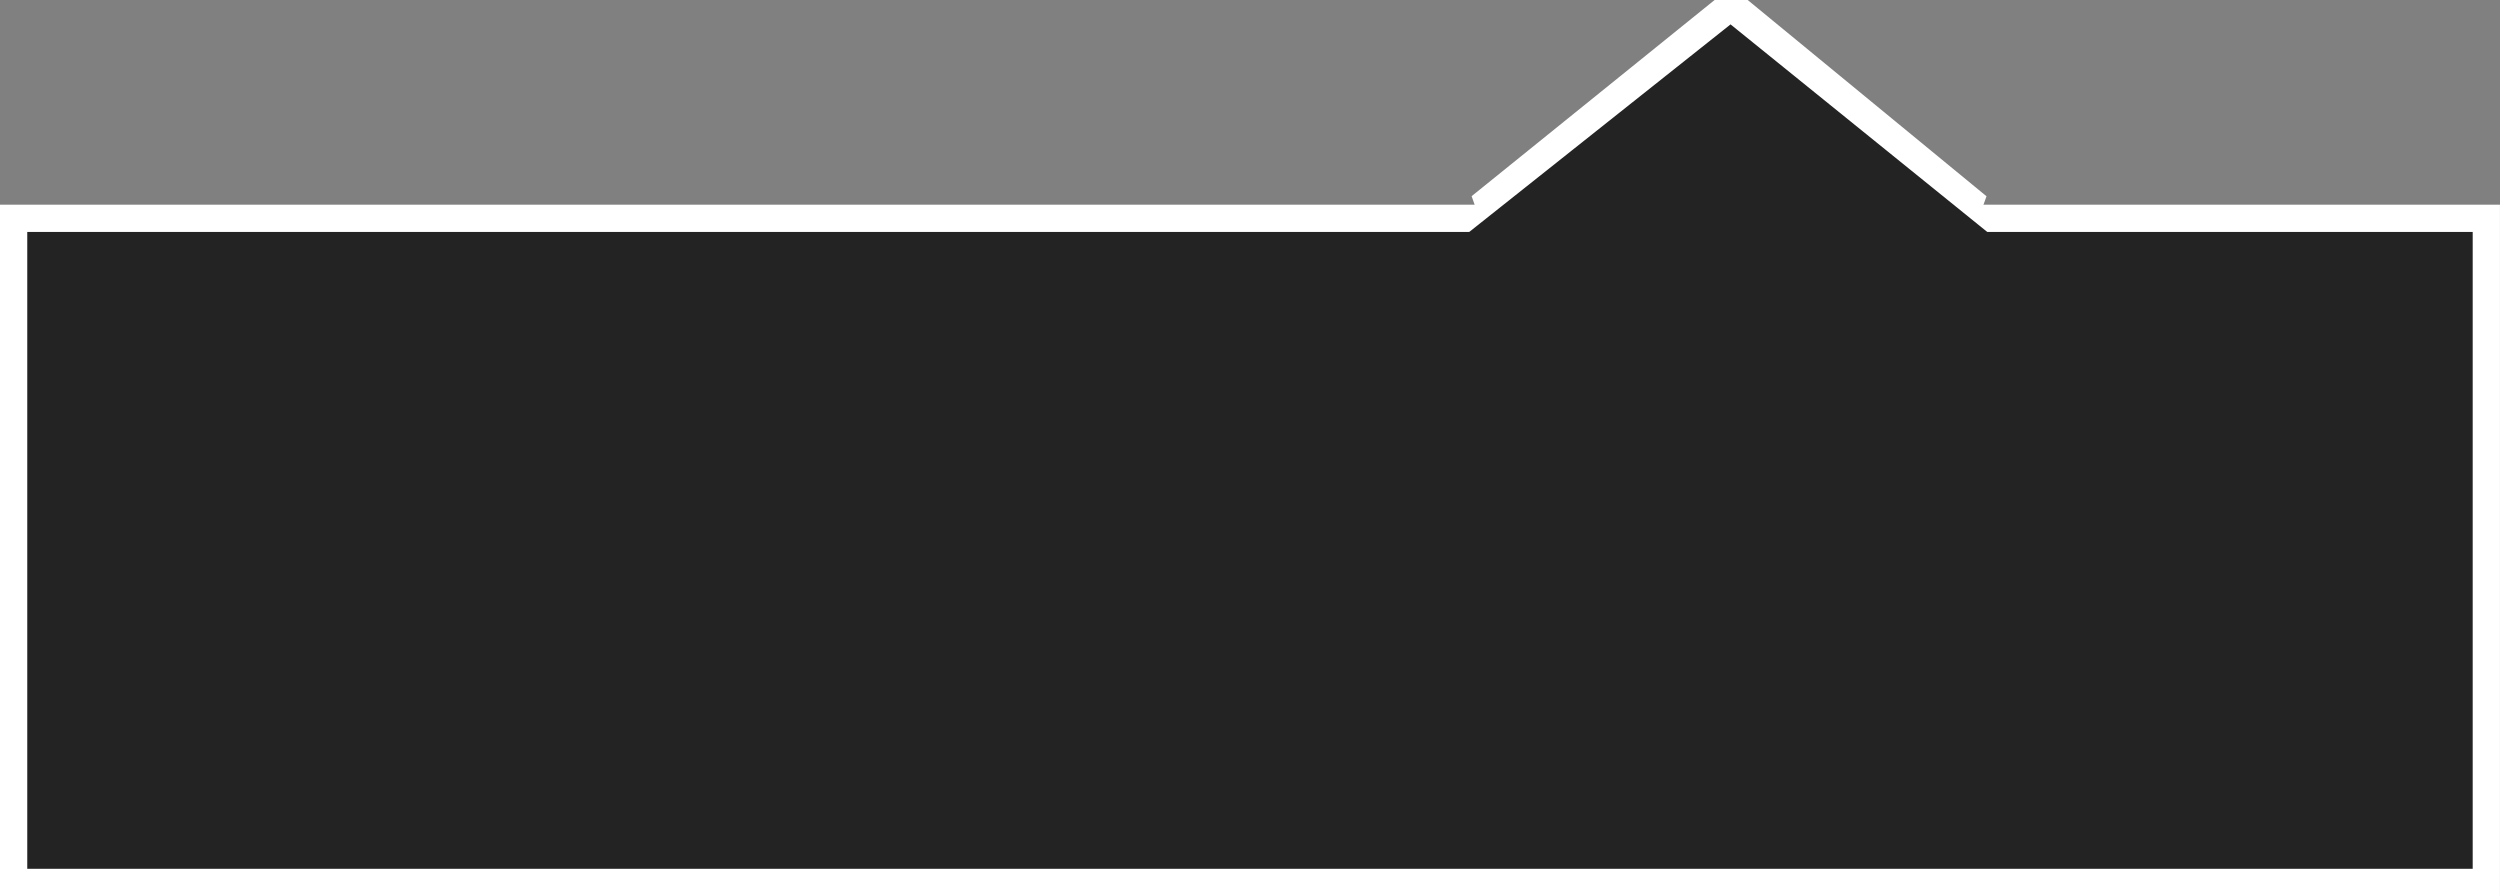 <?xml version="1.0" encoding="UTF-8" standalone="no"?>
<svg
   xmlns:dc="http://purl.org/dc/elements/1.1/"
   xmlns:cc="http://creativecommons.org/ns#"
   xmlns:rdf="http://www.w3.org/1999/02/22-rdf-syntax-ns#"
   xmlns:svg="http://www.w3.org/2000/svg"
   xmlns="http://www.w3.org/2000/svg"
   xmlns:sodipodi="http://sodipodi.sourceforge.net/DTD/sodipodi-0.dtd"
   xmlns:inkscape="http://www.inkscape.org/namespaces/inkscape"
   version="1.1"
   x="0px"
   y="0px"
   viewBox="0 0 279 100"
   enable-background="new 0 0 100 100"
   xml:space="preserve"
   id="svg5234"
   inkscape:version="0.91 r13725"
   sodipodi:docname="dialogo-arriba.svg"
   width="279"
   height="100"><rect x="0" y="0" width="279" height="100" fill="#808080" stroke="none"/><defs
     id="defs5244" /><sodipodi:namedview
     pagecolor="#ffffff"
     bordercolor="#666666"
     borderopacity="1"
     objecttolerance="10"
     gridtolerance="10"
     guidetolerance="10"
     inkscape:pageopacity="0"
     inkscape:pageshadow="2"
     inkscape:window-width="1440"
     inkscape:window-height="856"
     id="namedview5242"
     showgrid="false"
     fit-margin-top="0"
     fit-margin-left="0"
     fit-margin-right="0"
     fit-margin-bottom="0"
     inkscape:zoom="2.8284271"
     inkscape:cx="157.93878"
     inkscape:cy="50.948213"
     inkscape:window-x="0"
     inkscape:window-y="0"
     inkscape:window-maximized="0"
     inkscape:current-layer="svg5234" /><g
     id="g7167"
     transform="matrix(1.014,0,0,-1.014,-2.526,100.852)"><path
       sodipodi:nodetypes="cccc"
       d="M 219.956,76.437 193.026,98.569 165.612,76.437 Z"
       id="path576"
       inkscape:connector-curvature="0"
       style="fill:#232323;fill-opacity:1;fill-rule:evenodd;stroke:#ffffff;stroke-width:3.679;stroke-linejoin:bevel;stroke-miterlimit:4;stroke-dasharray:none;stroke-opacity:1" /><rect
       y="2.34"
       x="3.991"
       height="73.092"
       width="272.143"
       id="rect7059"
       style="fill:#232323;fill-opacity:1;stroke:#ffffff;stroke-width:3;stroke-linejoin:miter;stroke-miterlimit:4;stroke-dasharray:none;stroke-opacity:1" /><path
       sodipodi:nodetypes="cccc"
       d="M 223.388,72.167 192.954,96.775 161.972,72.167 Z"
       id="path576-1"
       inkscape:connector-curvature="0"
       style="fill:#232323;fill-opacity:1;fill-rule:evenodd;stroke:none;stroke-width:3;stroke-linejoin:bevel;stroke-miterlimit:4;stroke-dasharray:none;stroke-opacity:1" /></g></svg>